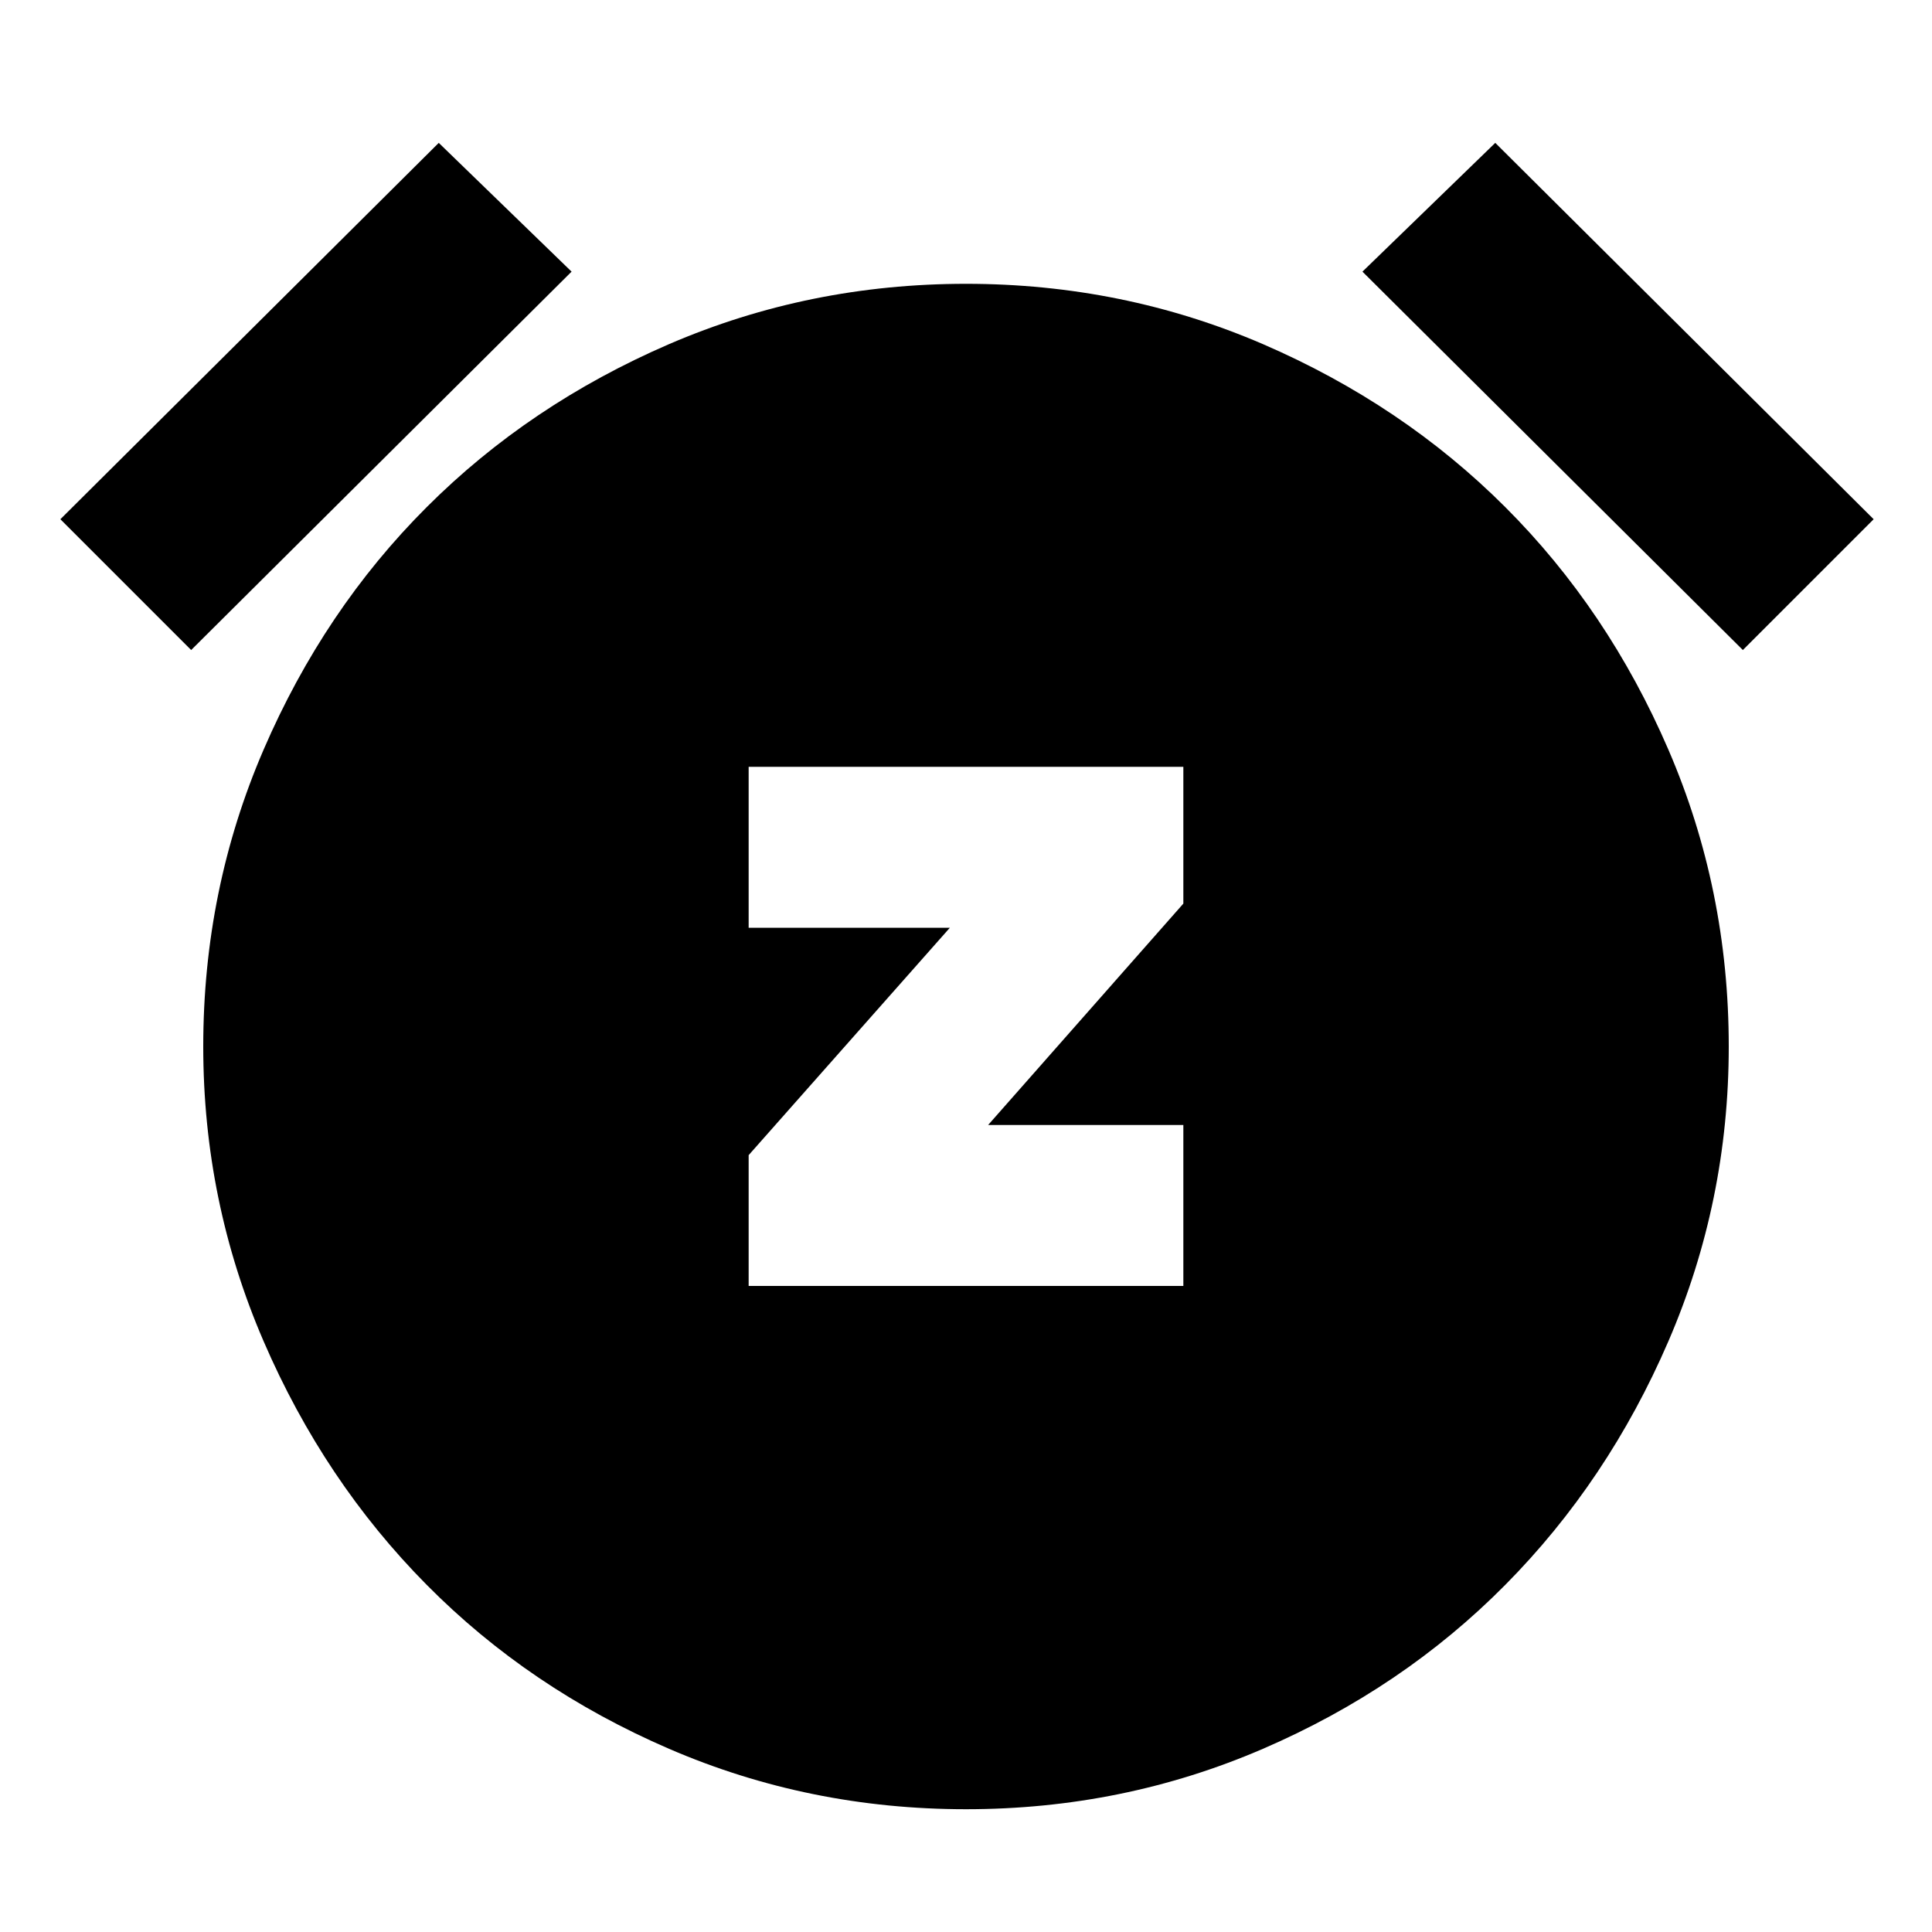 <svg xmlns="http://www.w3.org/2000/svg" height="20" width="20"><path d="M7.75 13.312H12.25V11.646H10.229L12.25 9.354V7.938H7.75V9.604H9.833L7.75 11.958ZM10 18.729Q8.375 18.729 6.927 18.104Q5.479 17.479 4.417 16.406Q3.354 15.333 2.729 13.885Q2.104 12.438 2.104 10.833Q2.104 9.208 2.729 7.76Q3.354 6.312 4.417 5.25Q5.479 4.188 6.927 3.562Q8.375 2.938 10 2.938Q11.625 2.938 13.073 3.562Q14.521 4.188 15.583 5.25Q16.646 6.312 17.271 7.76Q17.896 9.208 17.896 10.833Q17.896 12.438 17.271 13.885Q16.646 15.333 15.583 16.406Q14.521 17.479 13.073 18.104Q11.625 18.729 10 18.729ZM4.542 1.479 5.917 2.812 1.979 6.729 0.625 5.375ZM15.479 1.479 19.396 5.375 18.042 6.729 14.104 2.812Z"/></svg>